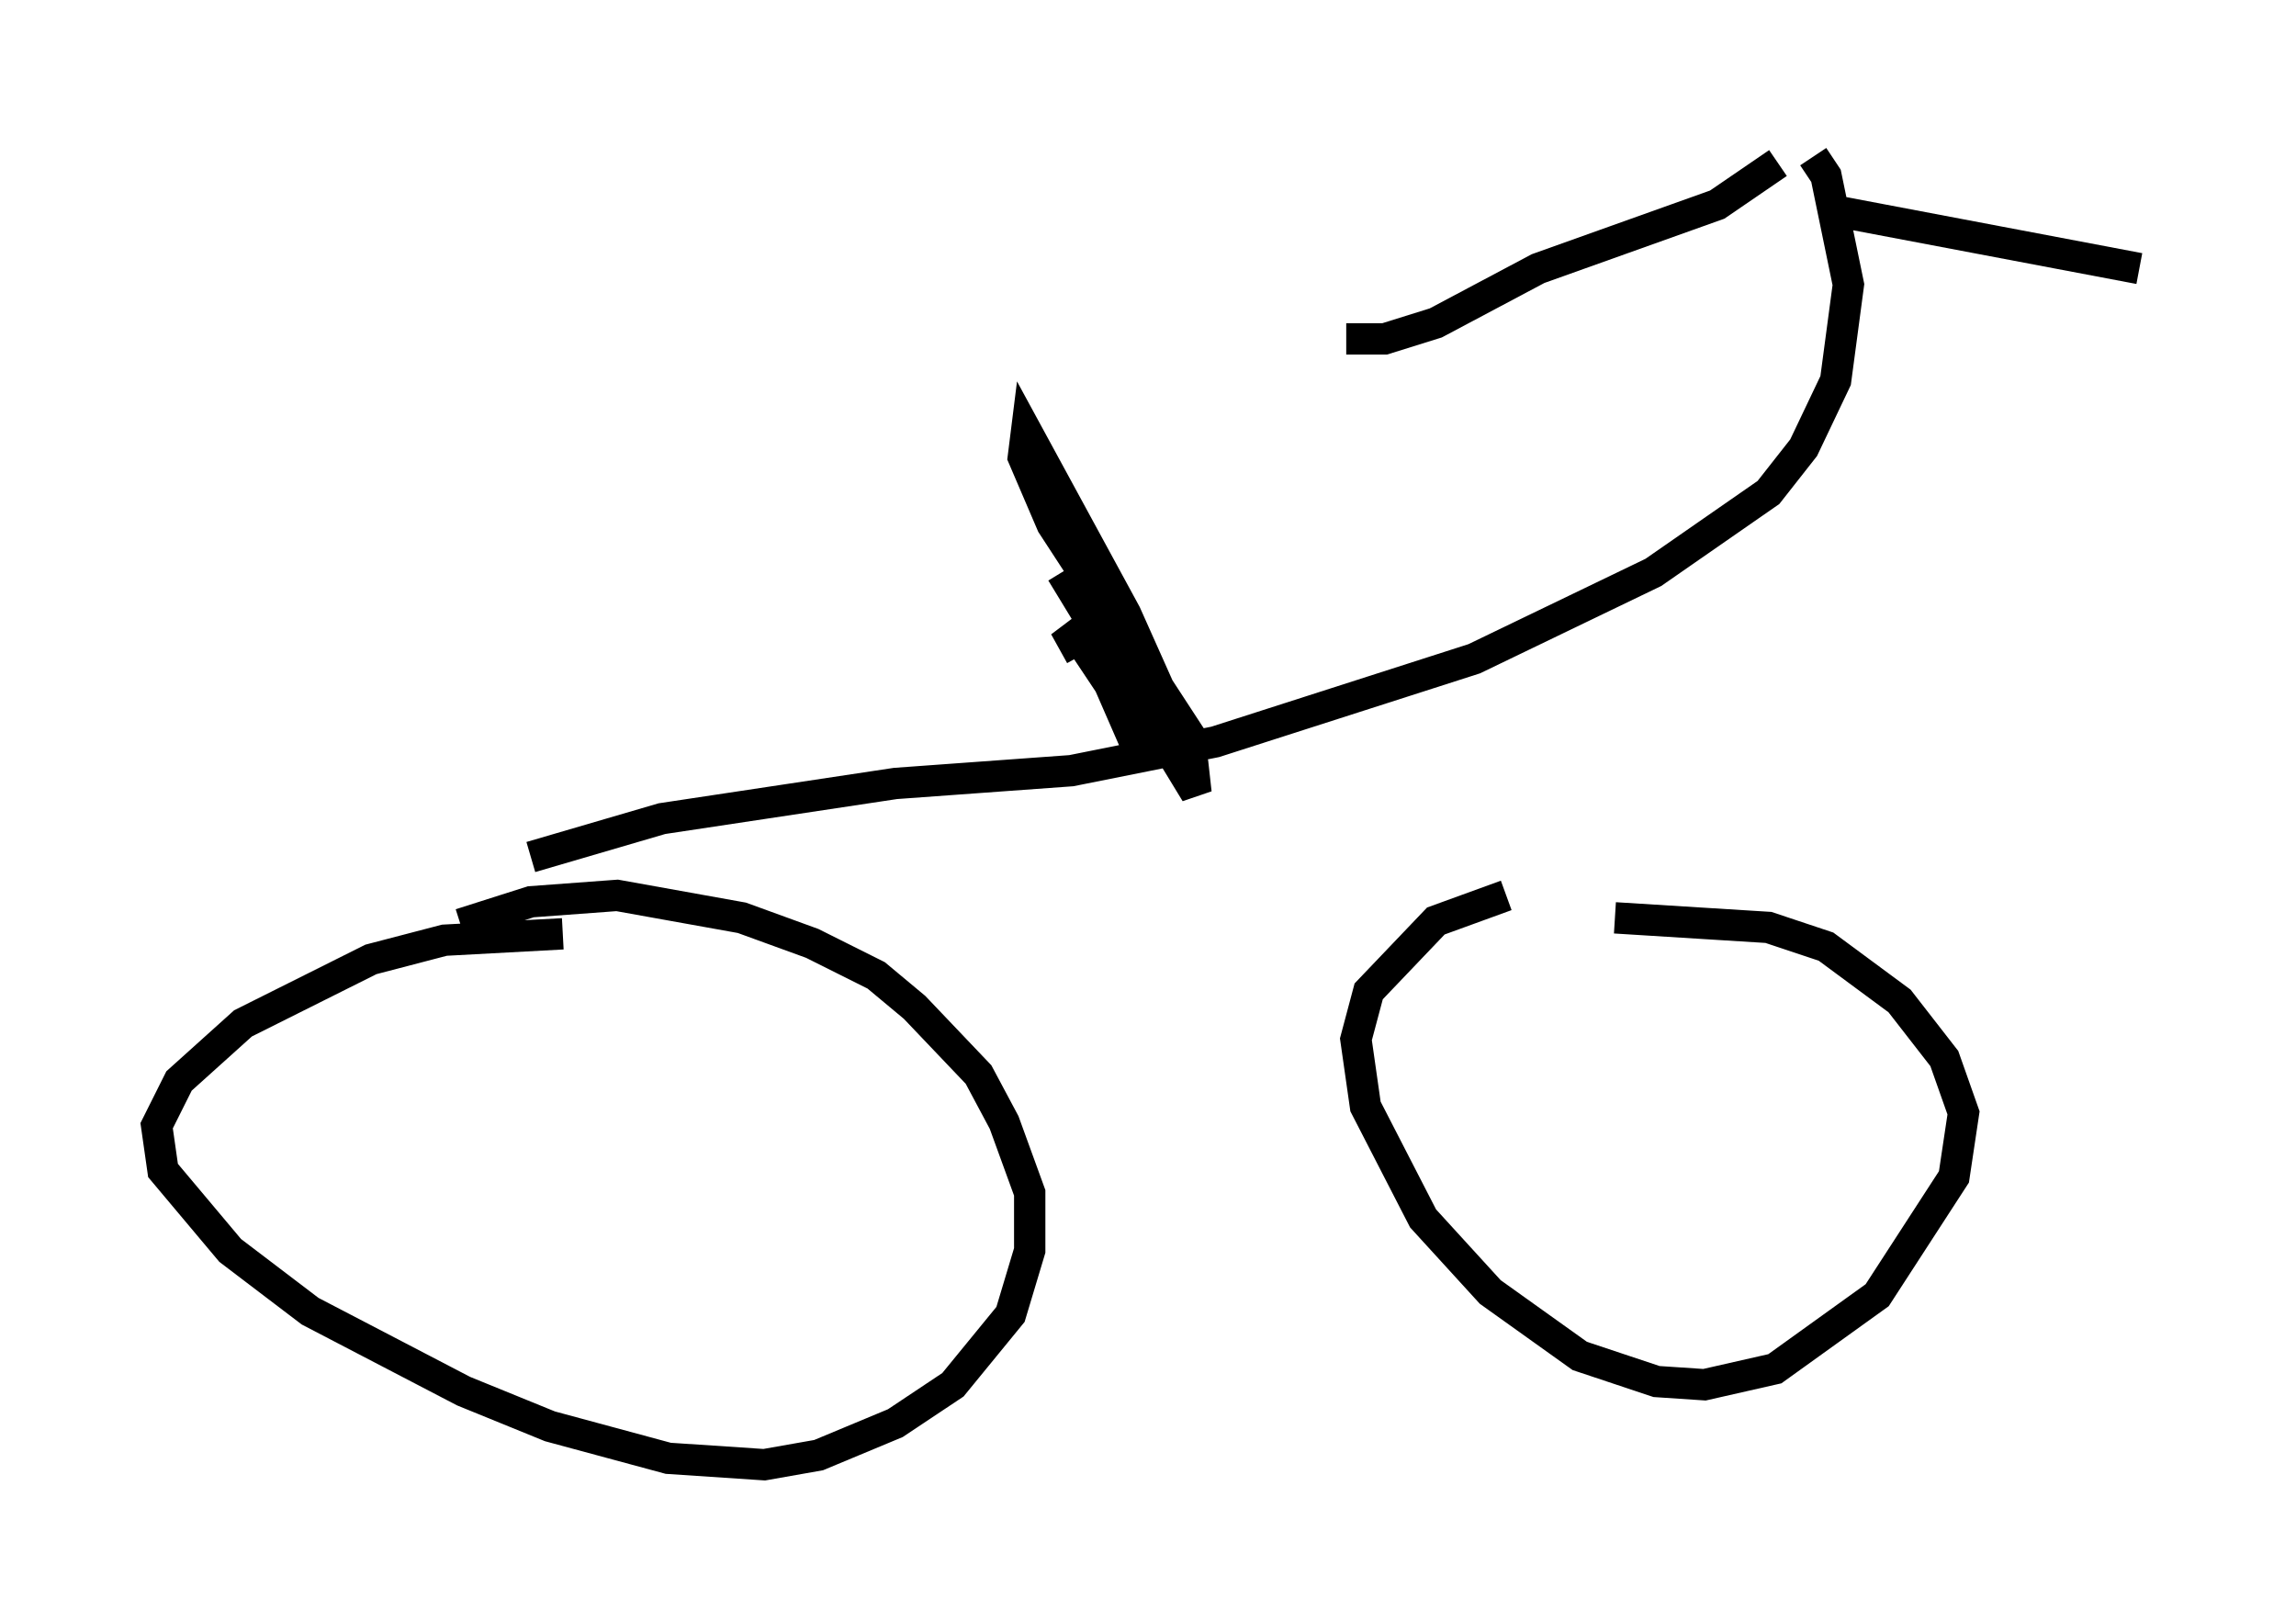 <?xml version="1.0" encoding="utf-8" ?>
<svg baseProfile="full" height="51.753" version="1.1" width="73.292" xmlns="http://www.w3.org/2000/svg" xmlns:ev="http://www.w3.org/2001/xml-events" xmlns:xlink="http://www.w3.org/1999/xlink"><defs /><rect fill="white" height="51.753" width="73.292" x="0" y="0" /><path d="M9.798, 32.359 m4.9, -2.858 l2.246, -0.715 2.756, -0.204 l3.981, 0.715 2.246, 0.817 l2.042, 1.021 1.225, 1.021 l2.042, 2.144 0.817, 1.531 l0.817, 2.246 0.0, 1.838 l-0.613, 2.042 -1.838, 2.246 l-1.838, 1.225 -2.45, 1.021 l-1.735, 0.306 -3.063, -0.204 l-3.777, -1.021 -2.756, -1.123 l-4.9, -2.552 -2.552, -1.94 l-2.144, -2.552 -0.204, -1.429 l0.715, -1.429 2.042, -1.838 l4.083, -2.042 2.348, -0.613 l3.777, -0.204 m33.586, -0.51 l4.9, 0.306 1.838, 0.613 l2.348, 1.735 1.429, 1.838 l0.613, 1.735 -0.306, 2.042 l-2.45, 3.777 -3.267, 2.348 l-2.246, 0.51 -1.531, -0.102 l-2.45, -0.817 -2.858, -2.042 l-2.144, -2.348 -1.838, -3.573 l-0.306, -2.144 0.408, -1.531 l2.144, -2.246 2.246, -0.817 m9.8, -23.582 l0.408, 0.613 0.715, 3.471 l-0.408, 3.063 -1.021, 2.144 l-1.123, 1.429 -3.675, 2.552 l-5.717, 2.756 -8.269, 2.654 l-4.594, 0.919 -5.615, 0.408 l-7.452, 1.123 -4.185, 1.225 m16.946, -9.086 l4.288, 7.044 -0.102, -0.919 l-2.144, -4.798 -3.165, -5.819 l-0.102, 0.817 0.919, 2.144 l4.594, 7.044 -3.471, -4.39 l0.0, 0.817 1.735, 3.981 l-0.613, -1.735 -1.225, -1.838 l-0.613, -0.613 0.51, 0.919 m22.254, -15.721 l-1.94, 1.327 -5.717, 2.042 l-3.267, 1.735 -1.633, 0.51 l-1.225, 0.0 m15.619, -4.083 l9.698, 1.838 " fill="none" stroke="black" stroke-width="1" /></svg>